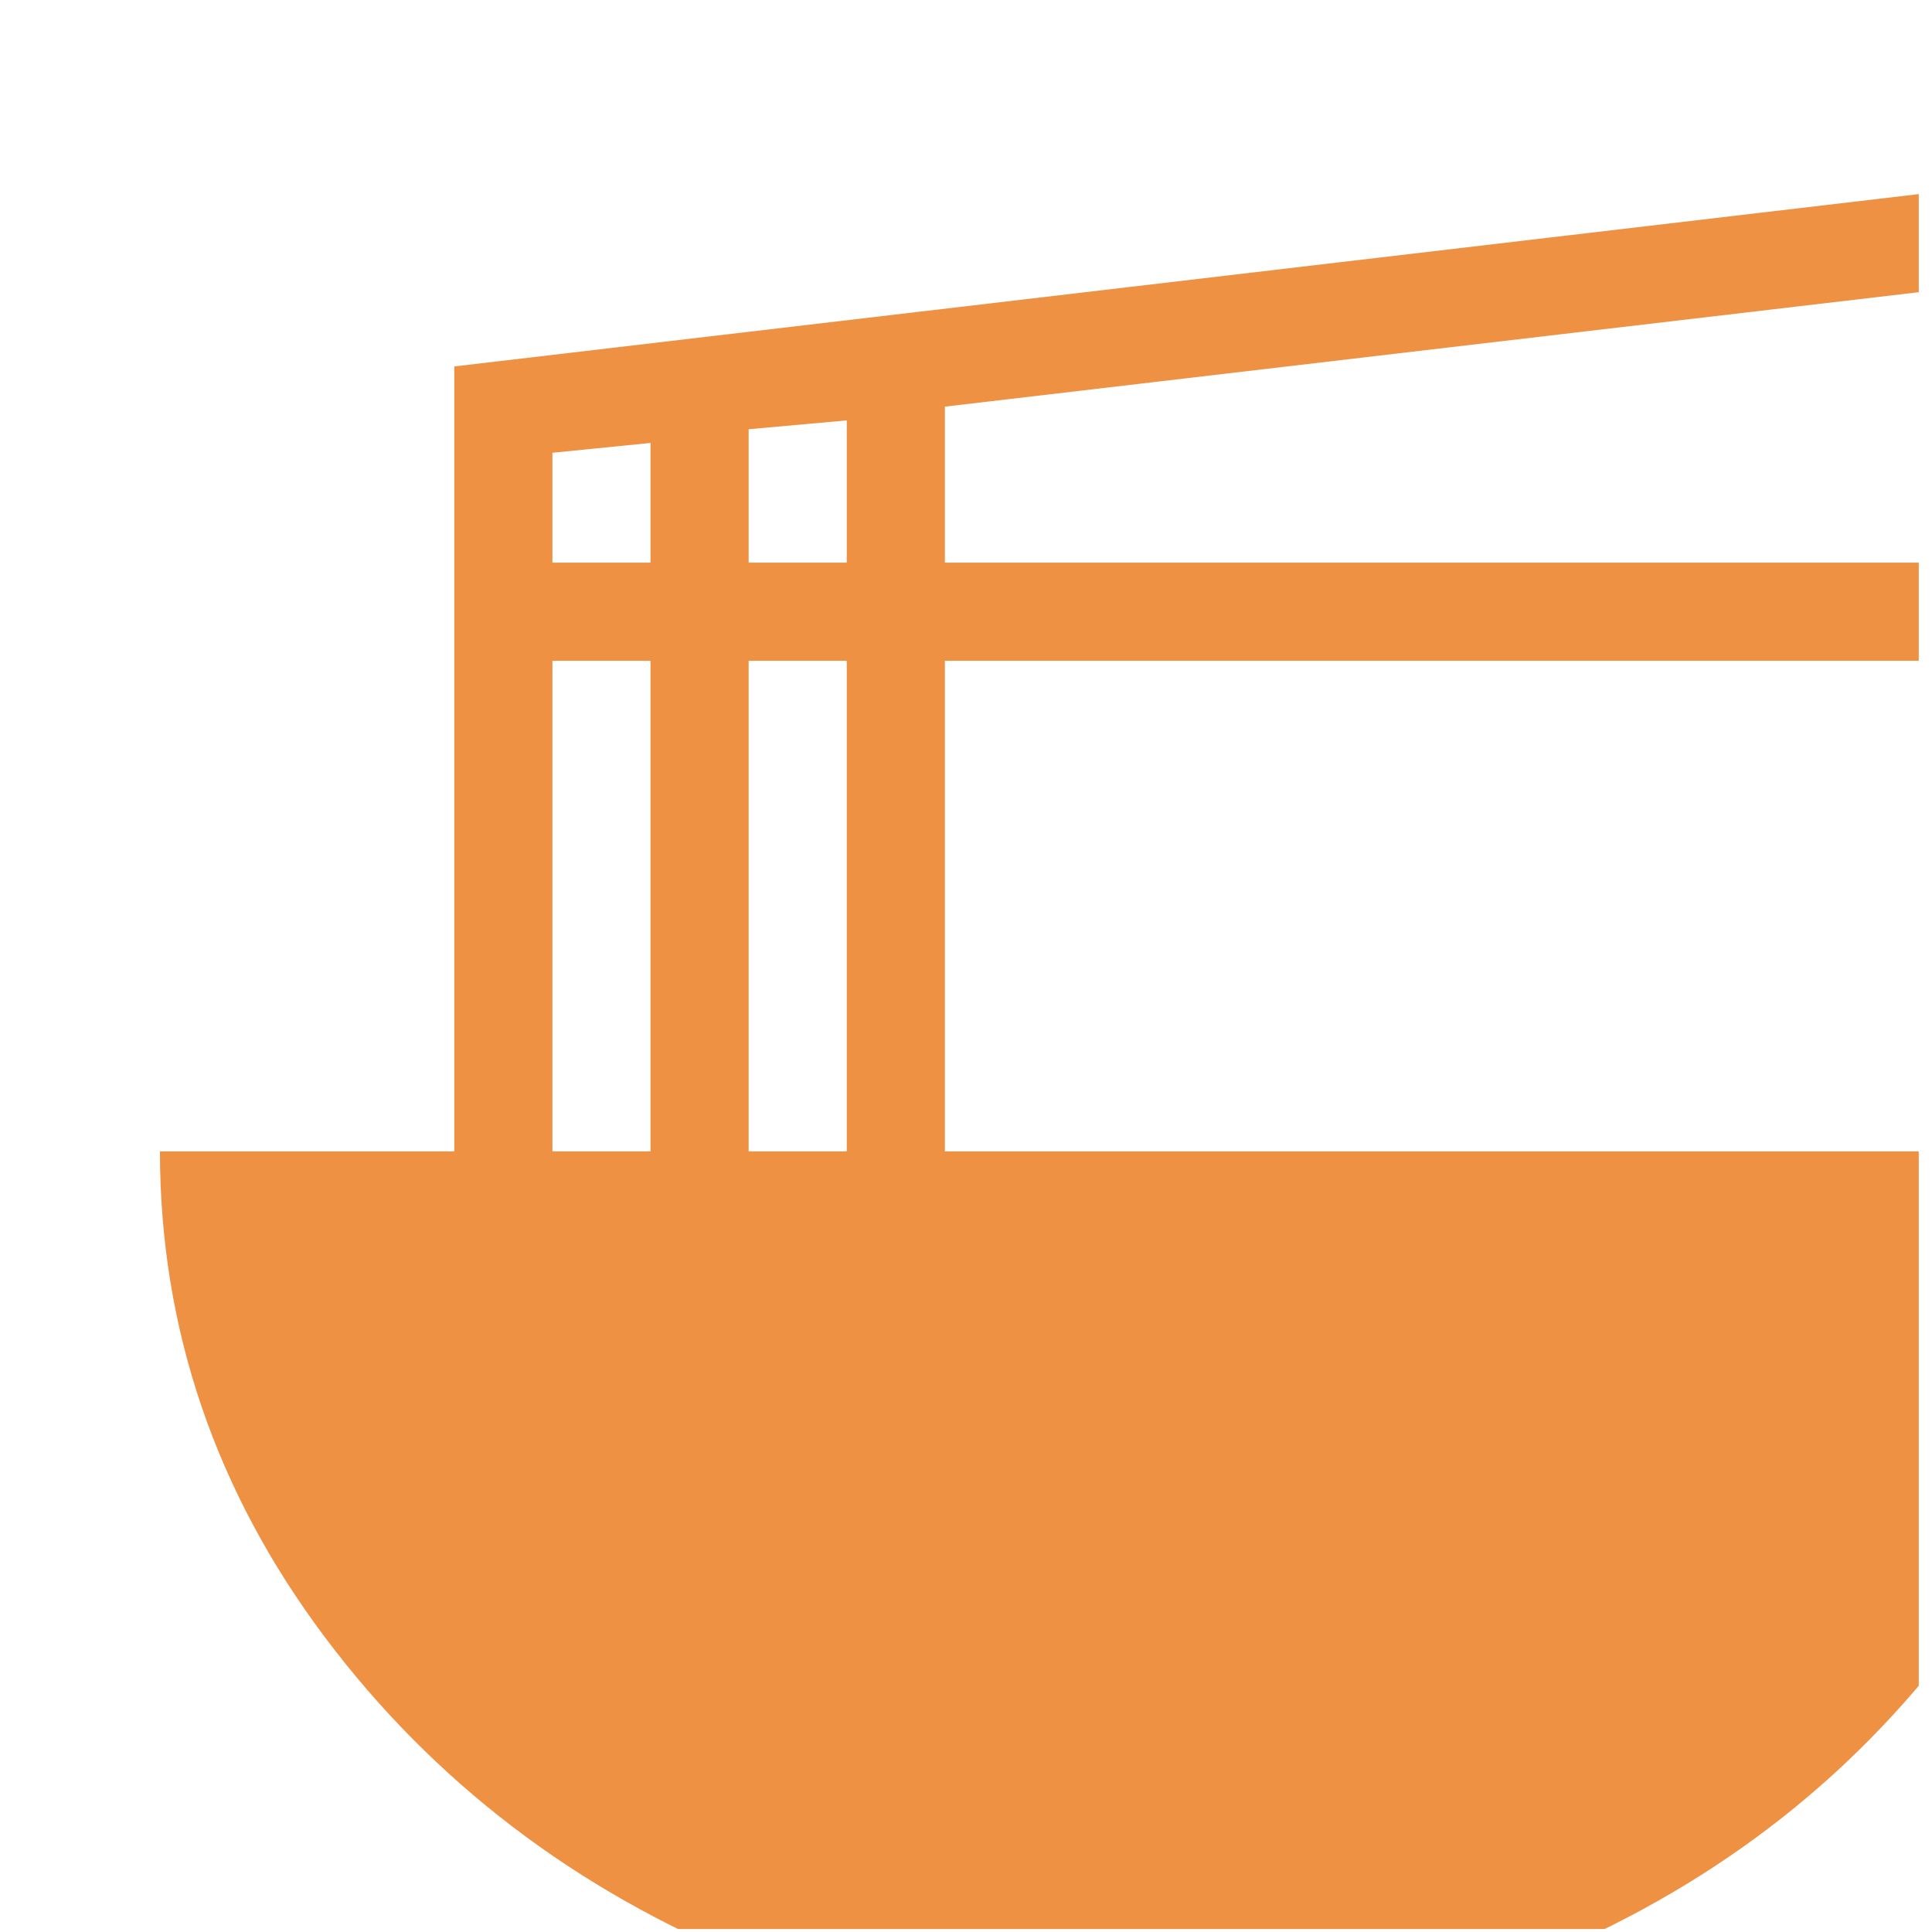 <svg width="42" height="42" viewBox="0 0 42 42" fill="none" xmlns="http://www.w3.org/2000/svg">
<g clip-path="url(#clip0_435_160)">
<path d="M46.137 5.832L20.541 8.84V12.232H46.137V14.365H20.541V25.03H46.137C46.137 28.89 44.921 32.41 42.554 35.588C40.186 38.766 37.114 41.091 33.339 42.627V46.36H16.275V42.627C12.521 41.091 9.428 38.745 7.06 35.588C4.692 32.431 3.477 28.89 3.477 25.03H9.876V7.966L46.137 3.699V5.832ZM12.009 9.843V12.232H14.142V9.629L12.009 9.843ZM12.009 14.365V25.03H14.142V14.365H12.009ZM18.408 25.03V14.365H16.275V25.03H18.408ZM18.408 12.232V9.139L16.275 9.331V12.232H18.408Z" fill="#EE9143"/>
</g>
<defs>
<clipPath id="clip0_435_160">
<rect width="41.712" height="41.712" fill="white" transform="translate(0 0.223)"/>
</clipPath>
</defs>
</svg>
